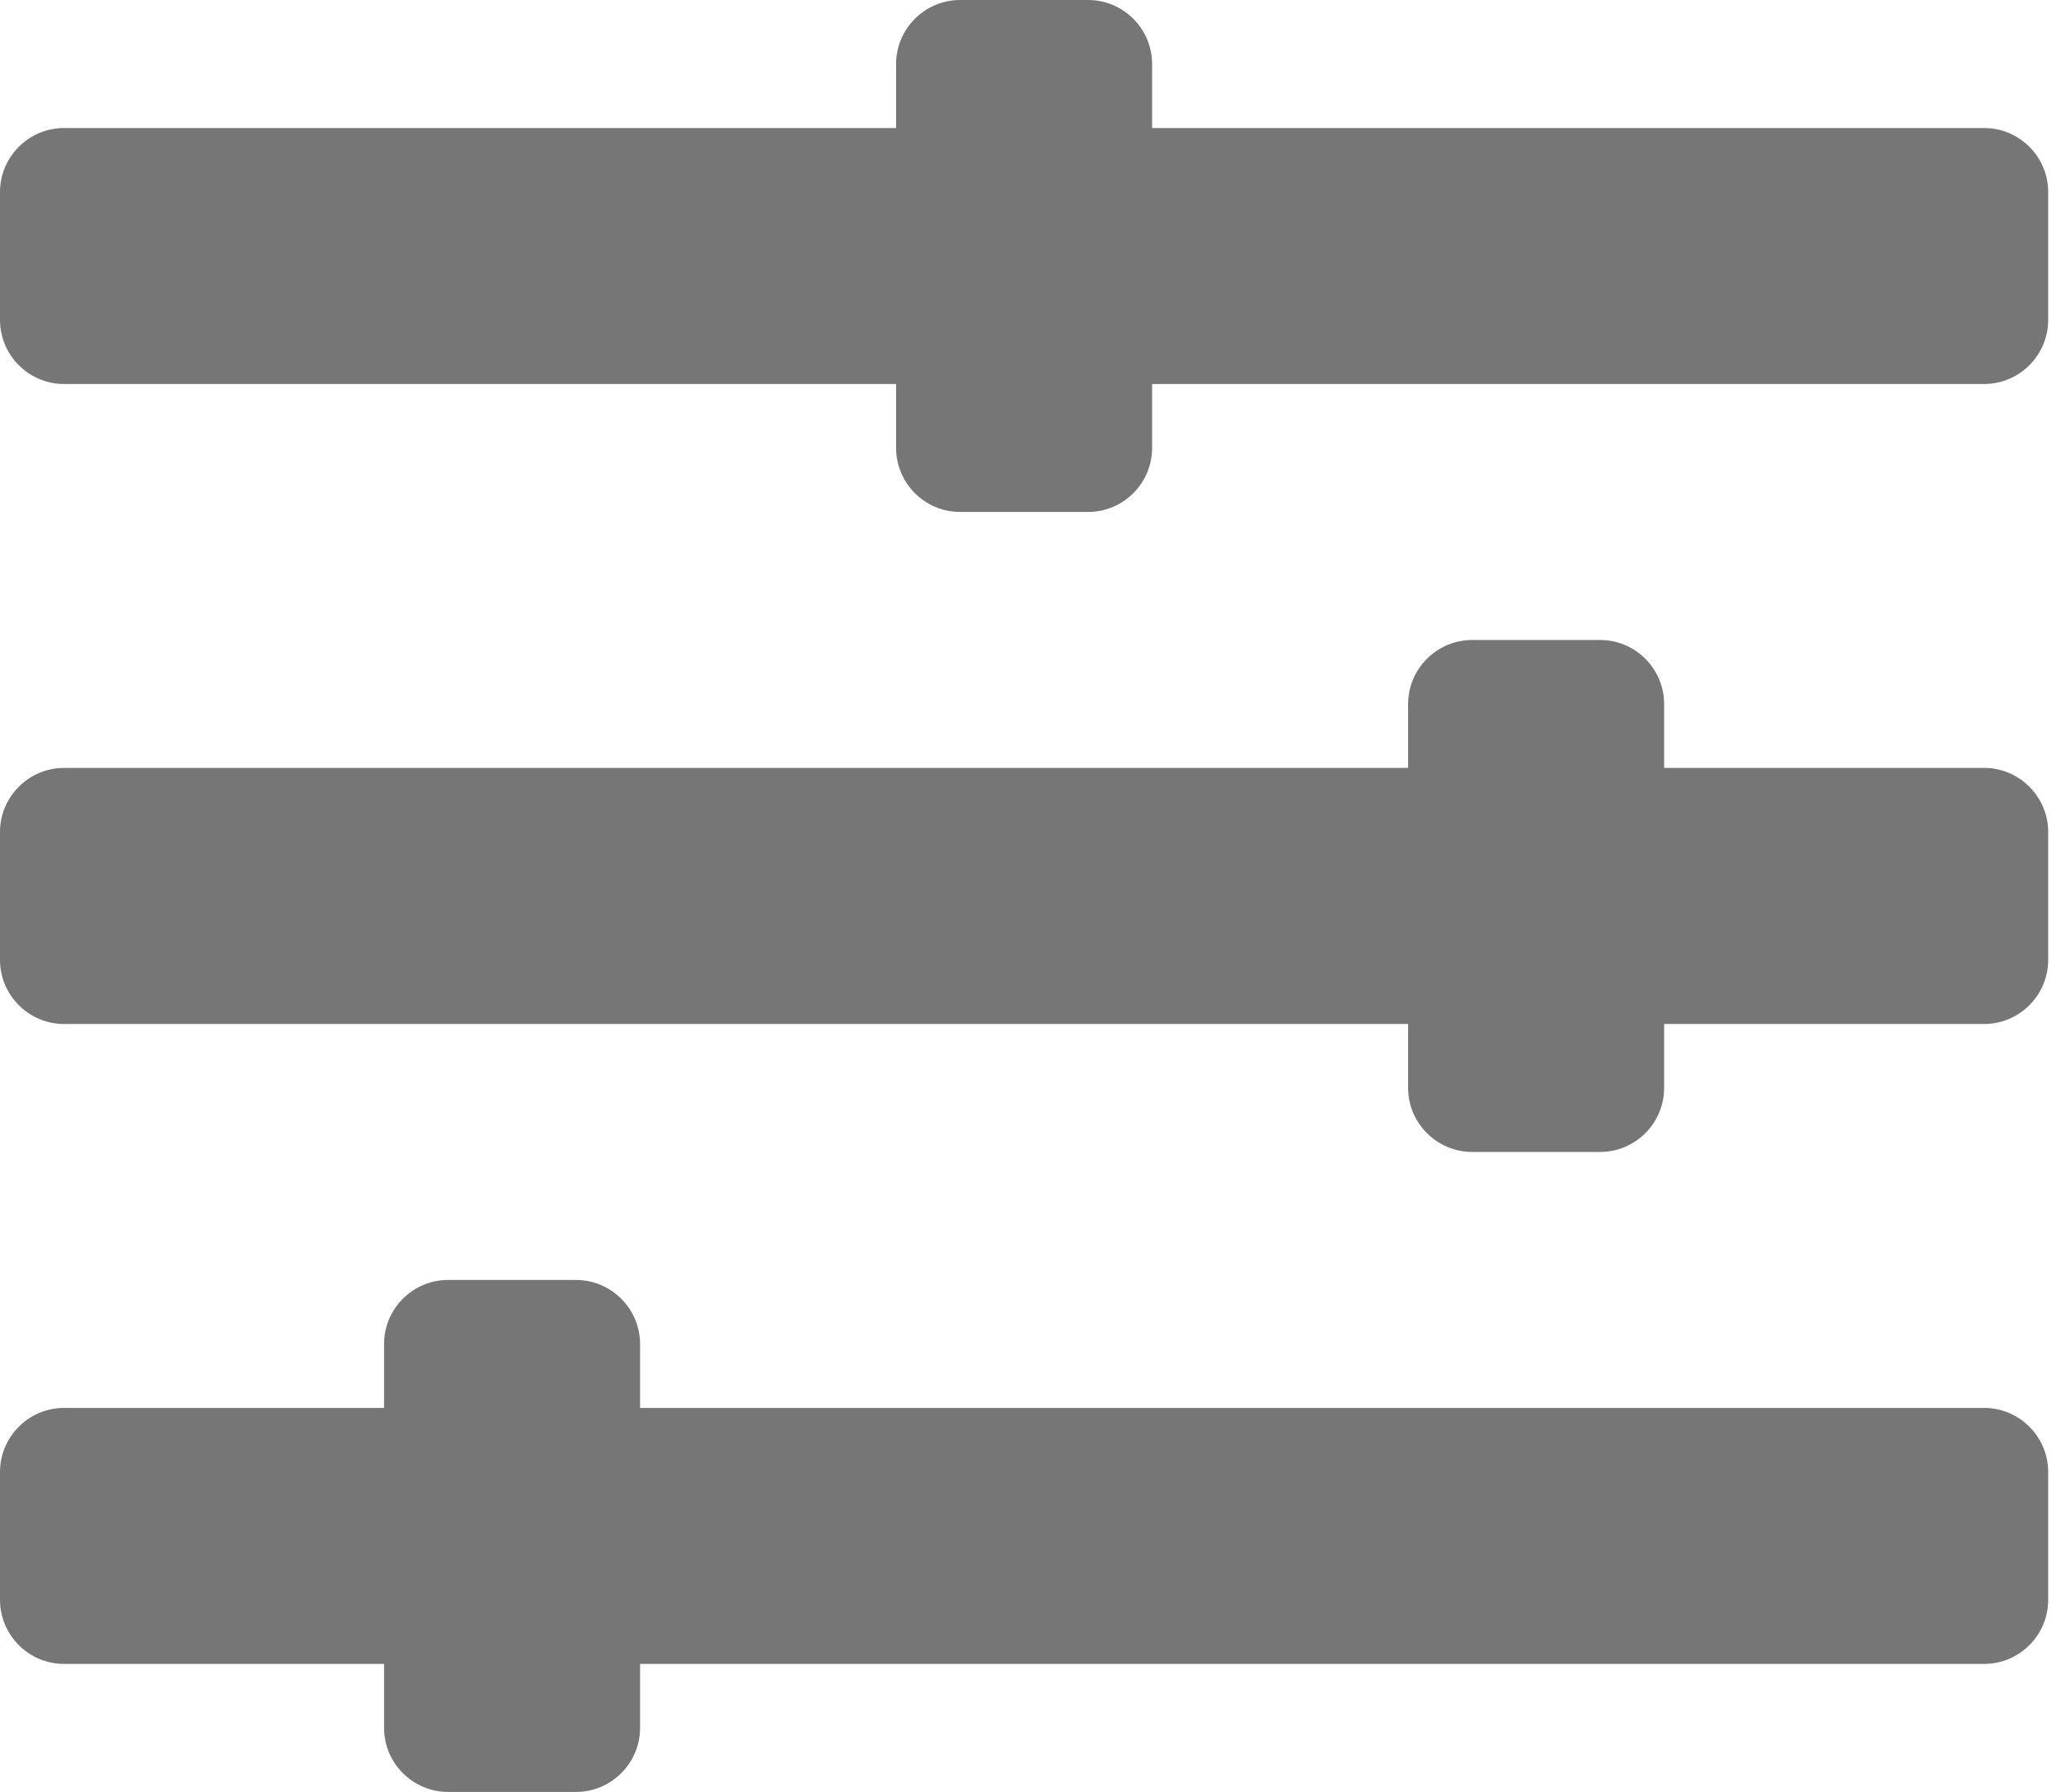 <svg width="23" height="20" viewBox="0 0 23 20" fill="none" xmlns="http://www.w3.org/2000/svg">
<path d="M22.143 15.714H7.143V15C7.143 14.607 6.821 14.286 6.429 14.286H5C4.607 14.286 4.286 14.607 4.286 15V15.714H0.714C0.321 15.714 0 16.036 0 16.429V17.857C0 18.25 0.321 18.571 0.714 18.571H4.286V19.286C4.286 19.679 4.607 20 5 20H6.429C6.821 20 7.143 19.679 7.143 19.286V18.571H22.143C22.536 18.571 22.857 18.25 22.857 17.857V16.429C22.857 16.036 22.536 15.714 22.143 15.714ZM22.143 8.571H18.571V7.857C18.571 7.464 18.25 7.143 17.857 7.143H16.429C16.036 7.143 15.714 7.464 15.714 7.857V8.571H0.714C0.321 8.571 0 8.893 0 9.286V10.714C0 11.107 0.321 11.429 0.714 11.429H15.714V12.143C15.714 12.536 16.036 12.857 16.429 12.857H17.857C18.25 12.857 18.571 12.536 18.571 12.143V11.429H22.143C22.536 11.429 22.857 11.107 22.857 10.714V9.286C22.857 8.893 22.536 8.571 22.143 8.571ZM22.143 1.429H12.857V0.714C12.857 0.321 12.536 0 12.143 0H10.714C10.321 0 10 0.321 10 0.714V1.429H0.714C0.321 1.429 0 1.75 0 2.143V3.571C0 3.964 0.321 4.286 0.714 4.286H10V5C10 5.393 10.321 5.714 10.714 5.714H12.143C12.536 5.714 12.857 5.393 12.857 5V4.286H22.143C22.536 4.286 22.857 3.964 22.857 3.571V2.143C22.857 1.75 22.536 1.429 22.143 1.429Z" fill="#767676"/>
</svg>
